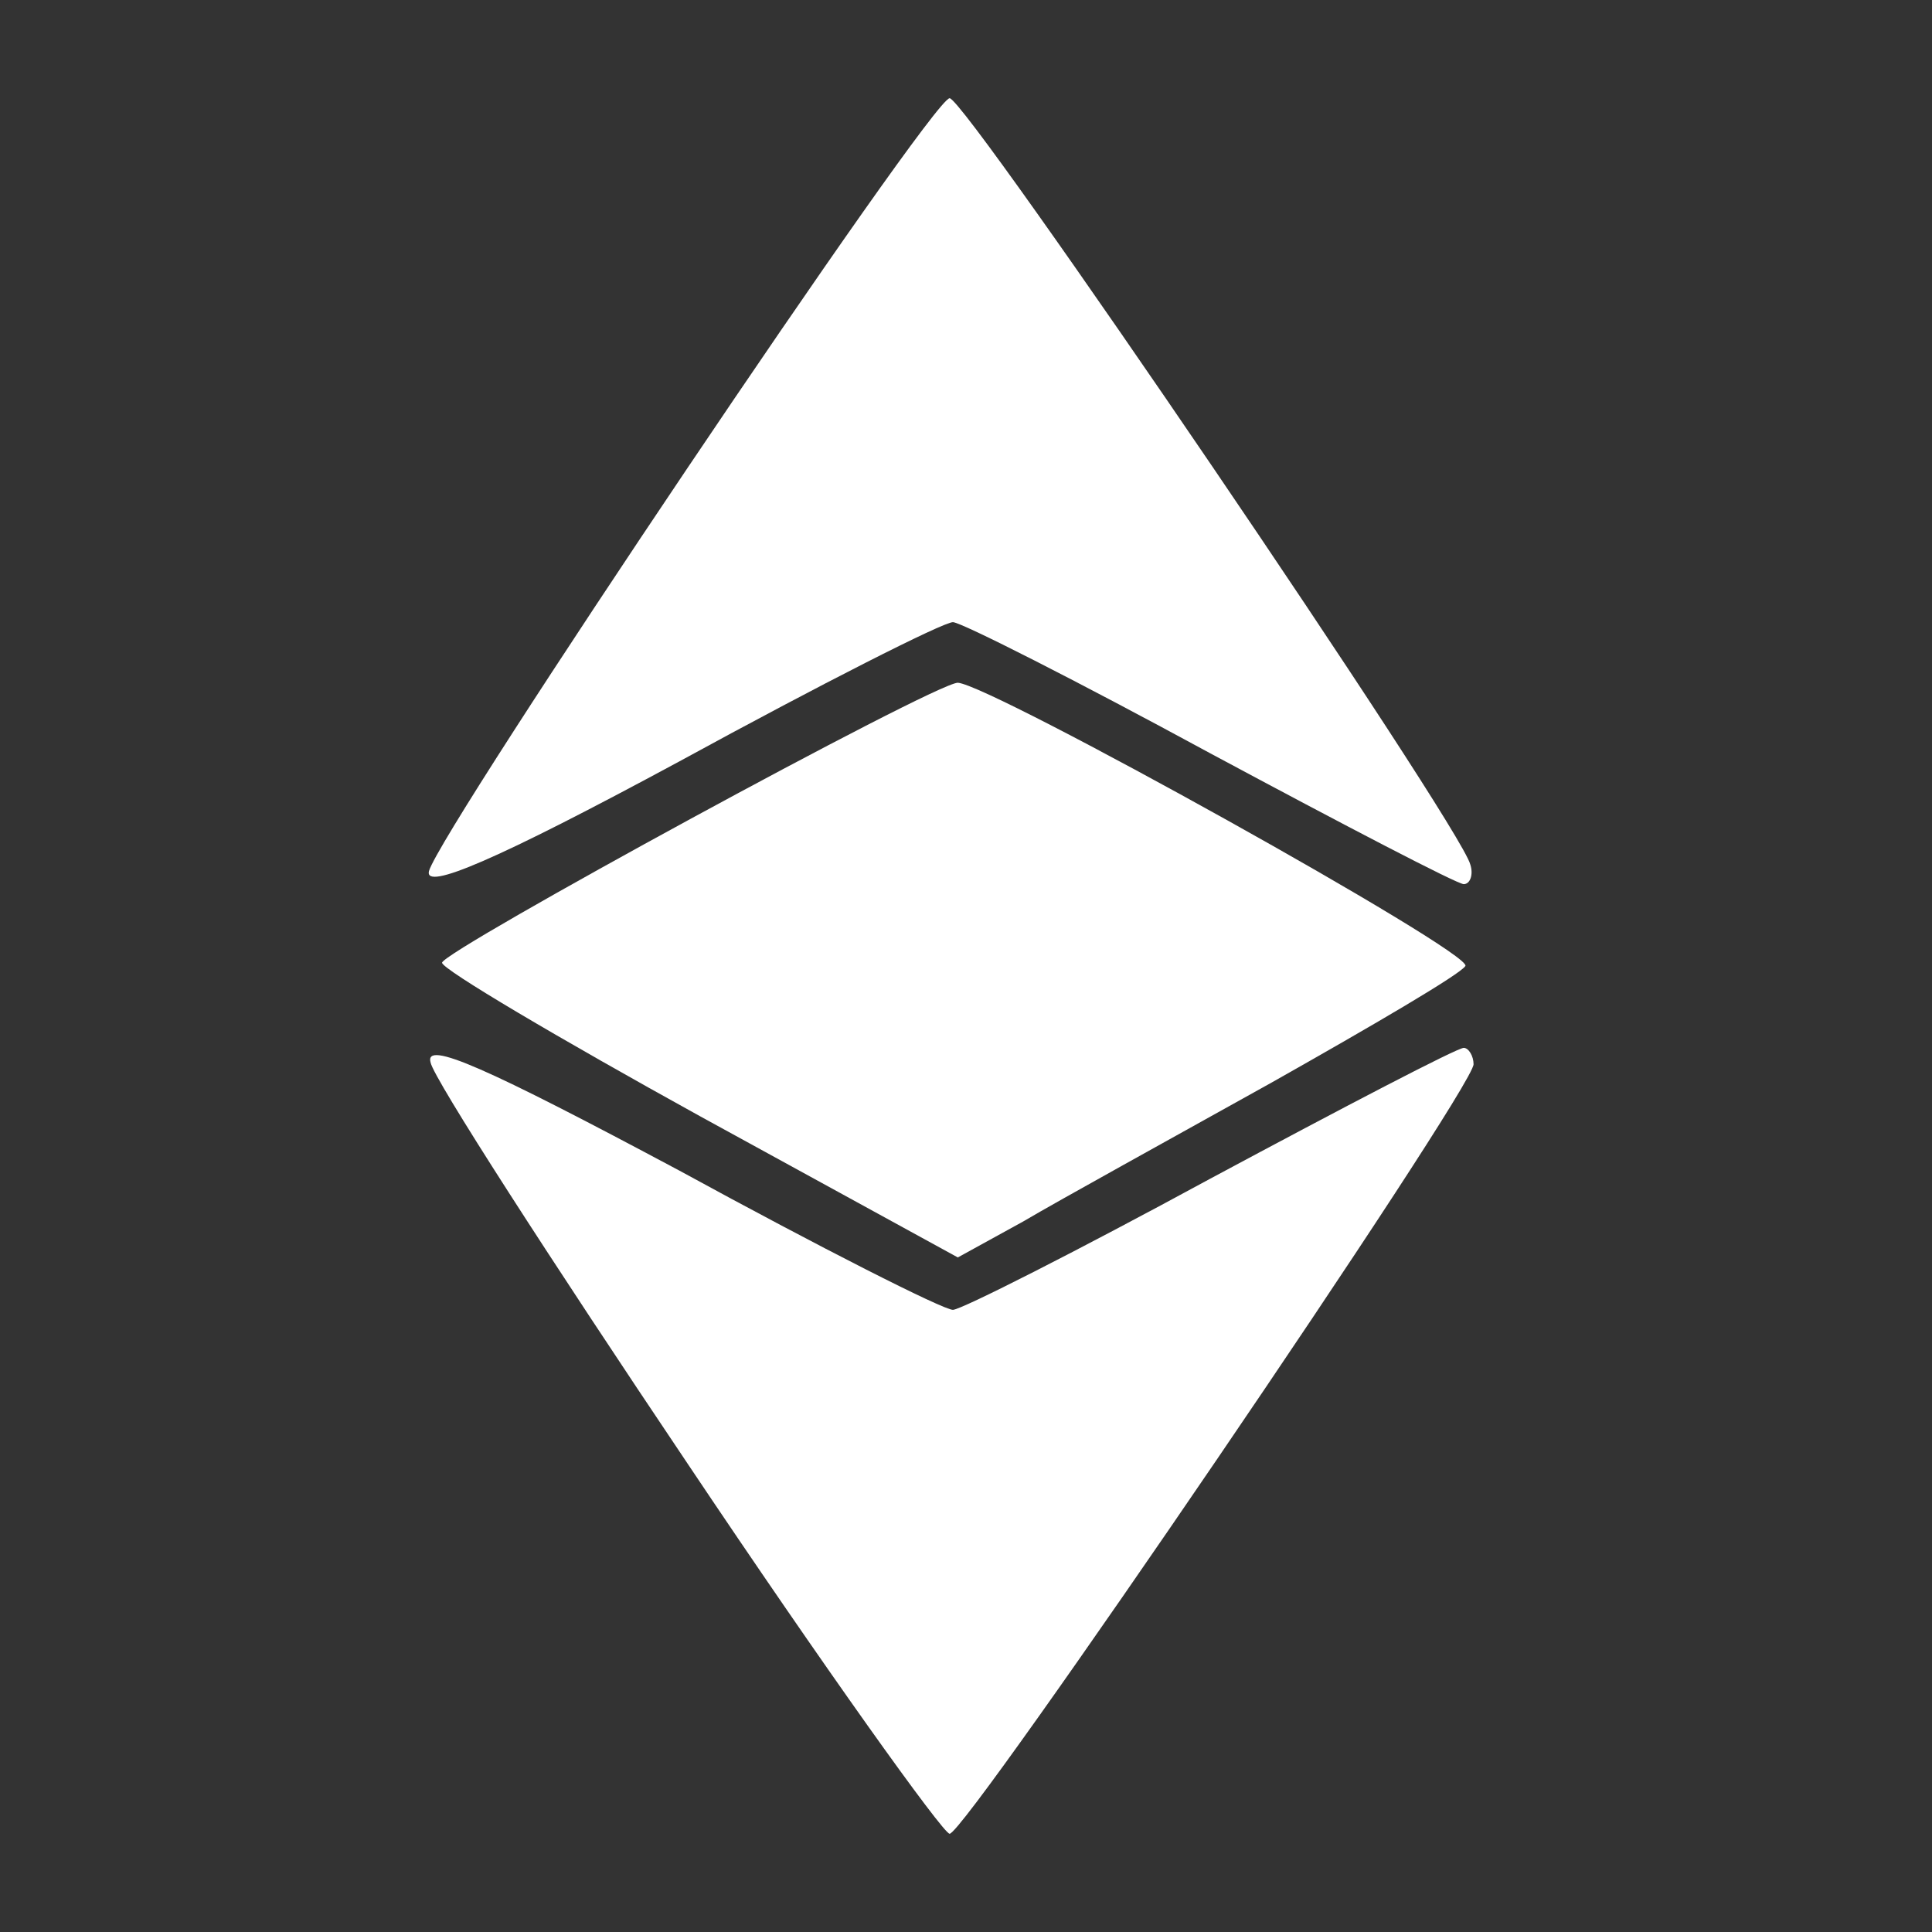 <!DOCTYPE svg PUBLIC "-//W3C//DTD SVG 20010904//EN" "http://www.w3.org/TR/2001/REC-SVG-20010904/DTD/svg10.dtd">
<svg version="1.0" xmlns="http://www.w3.org/2000/svg" width="118px" height="118px" viewBox="0 0 1180 1180" preserveAspectRatio="xMidYMid meet">
<rect x="0" y="0" width="1180" height="1180" fill="#333333" stroke="none"/>
<g id="layer101" fill="#ffffff" stroke="none">
 <path d="M420 894 c-84 -125 -155 -235 -157 -245 -4 -14 34 3 152 66 86 47 161 85 167 85 5 0 76 -36 157 -80 82 -44 151 -80 155 -80 3 0 6 5 6 10 0 15 -310 470 -320 470 -4 0 -77 -102 -160 -226z"/>
 <path d="M428 682 c-87 -48 -158 -90 -158 -94 0 -7 301 -171 315 -171 20 1 315 165 310 173 -3 5 -56 36 -118 71 -61 34 -130 72 -152 85 l-40 22 -157 -86z"/>
 <path d="M262 532 c8 -27 307 -472 318 -472 10 0 312 444 318 468 2 6 0 12 -4 12 -4 0 -73 -36 -155 -80 -81 -44 -152 -80 -157 -80 -6 0 -81 38 -167 85 -113 61 -156 79 -153 67z"/>
 </g>

</svg>